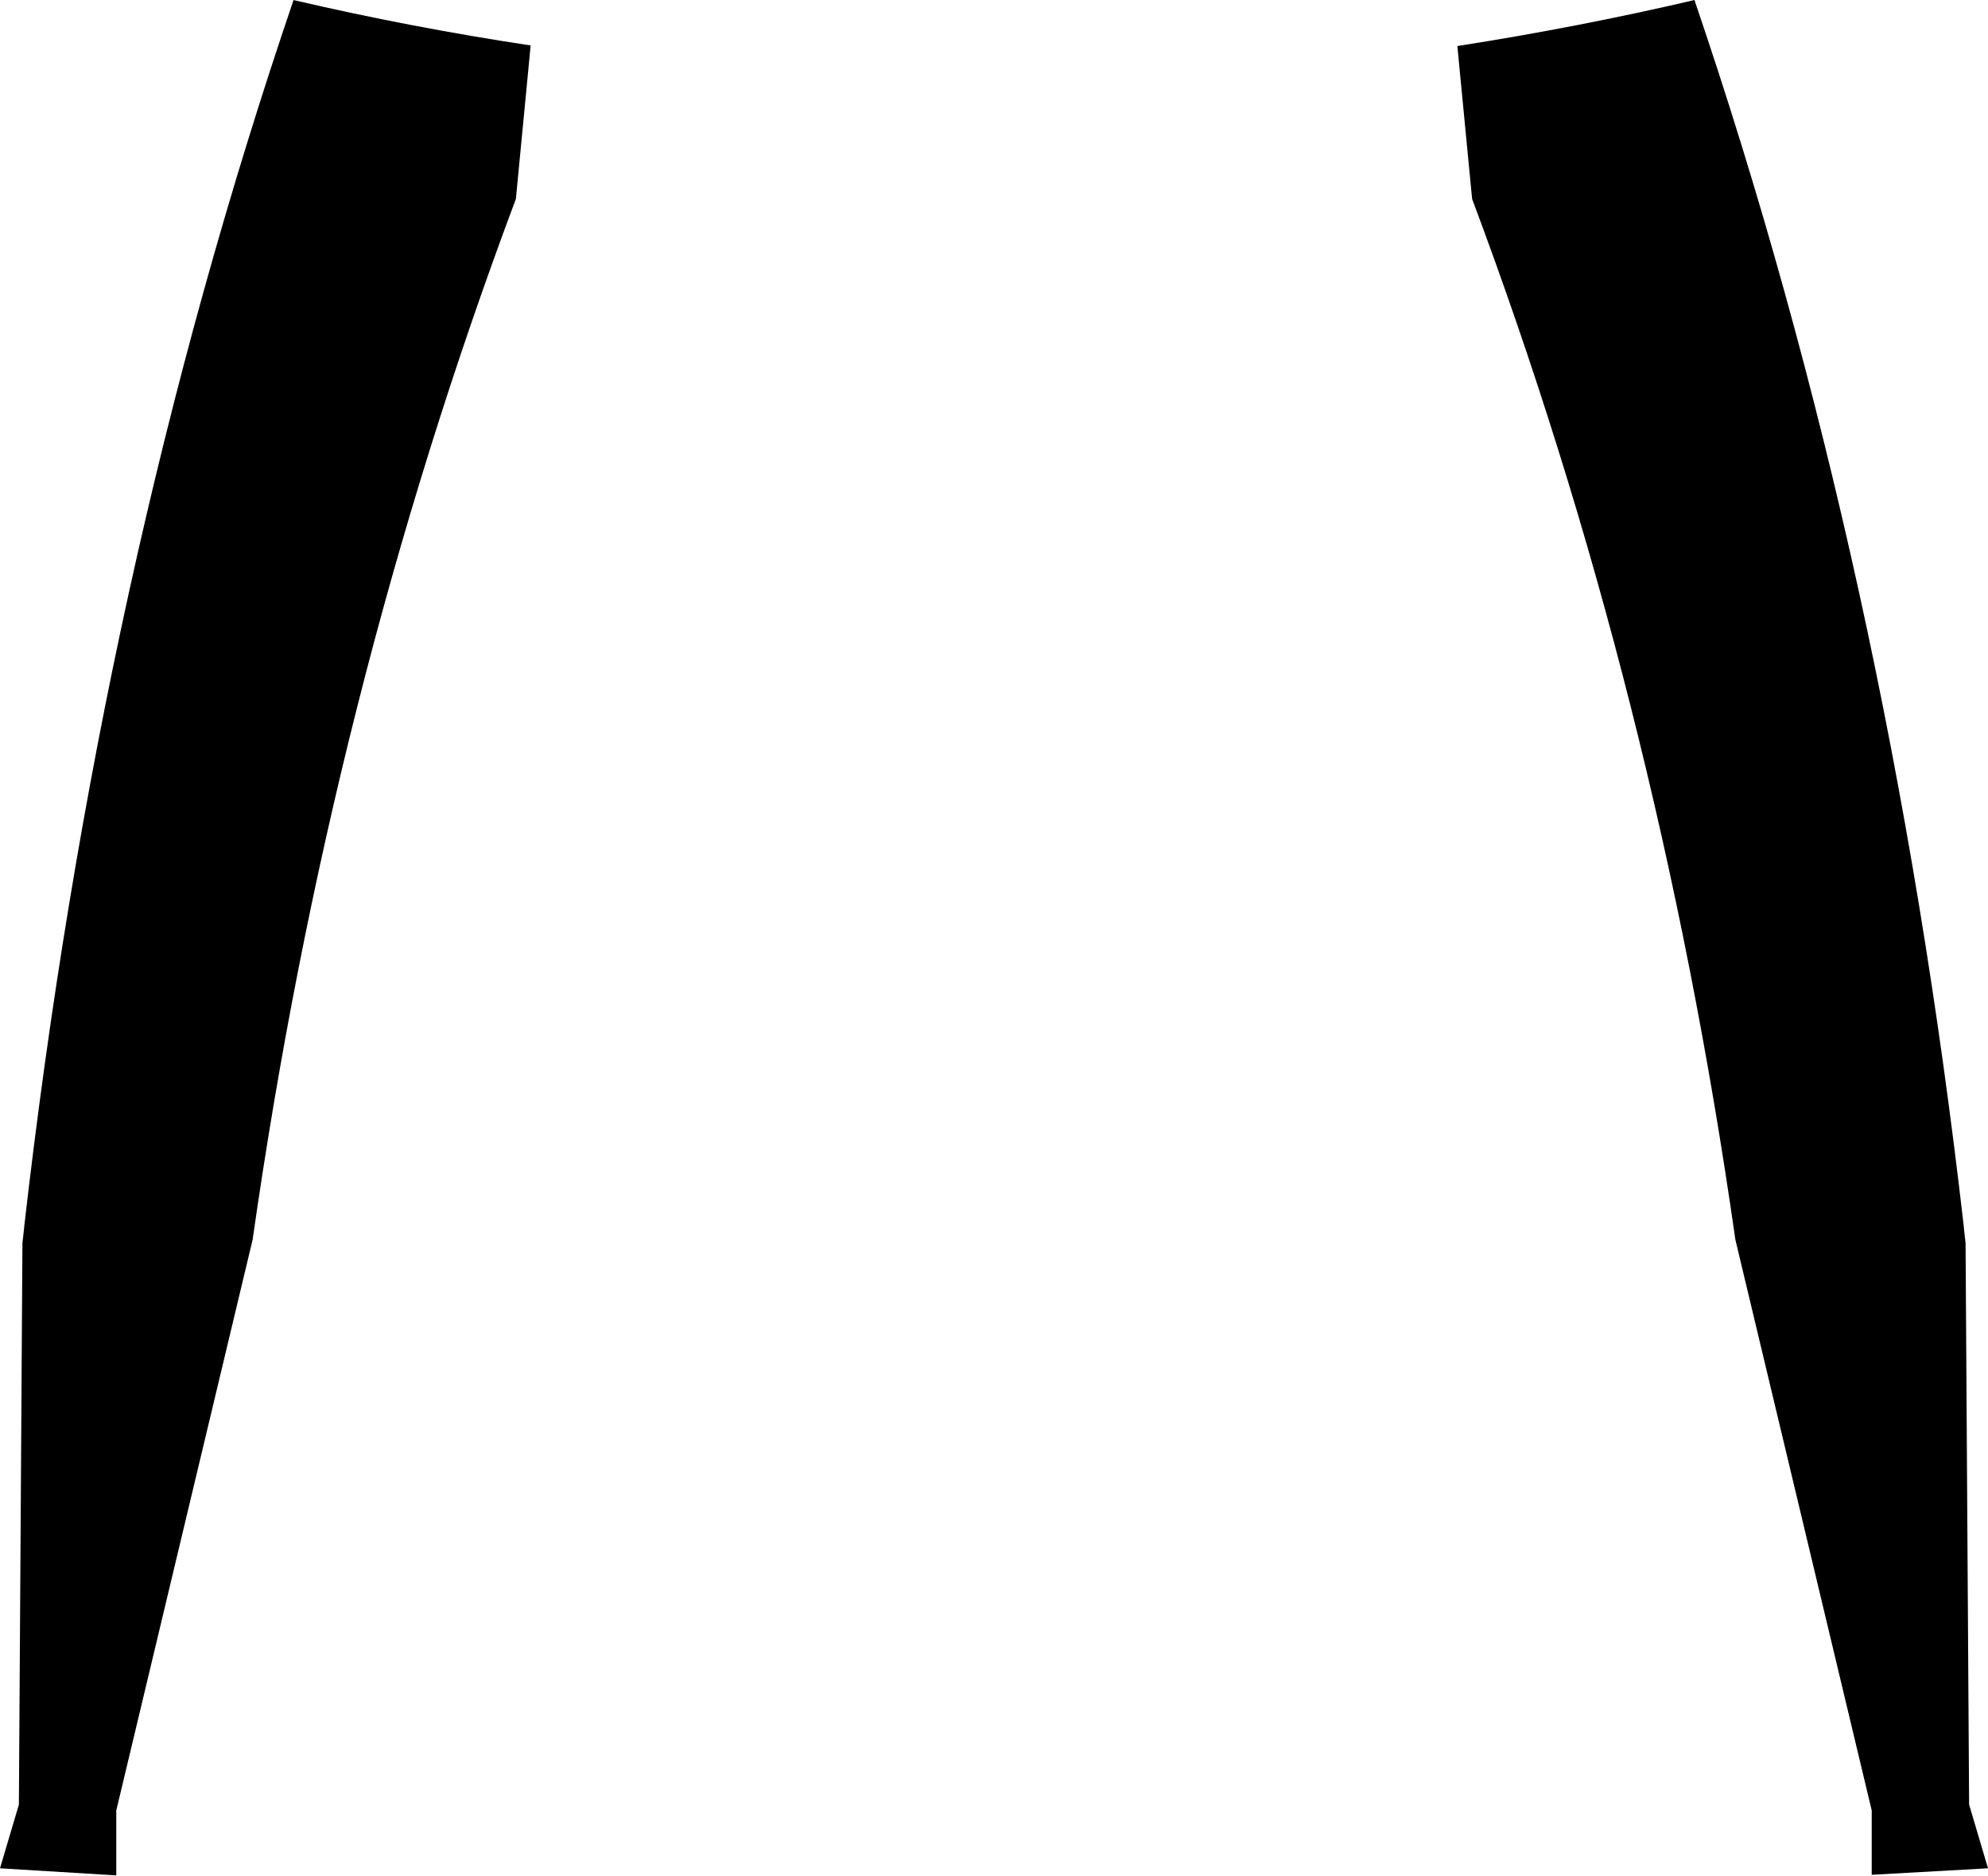 <?xml version="1.0" encoding="UTF-8" standalone="no"?>
<svg xmlns:xlink="http://www.w3.org/1999/xlink" height="158.9px" width="168.4px" xmlns="http://www.w3.org/2000/svg">
  <g transform="matrix(1.0, 0.0, 0.0, 1.0, -315.7, -358.0)">
    <path d="M360.65 361.85 L359.4 374.85 Q343.7 416.7 337.1 463.0 L325.55 511.35 325.55 516.85 315.7 516.25 317.3 510.85 317.6 463.3 317.75 461.95 317.75 461.9 Q324.1 406.35 340.55 358.05 L340.55 358.0 Q350.4 360.3 360.65 361.85 M439.15 361.9 Q449.4 360.3 459.25 358.0 L459.25 358.05 Q475.7 406.35 482.05 461.9 L482.05 461.95 482.2 463.3 482.5 510.85 484.1 516.25 474.25 516.8 474.25 511.35 462.7 463.0 Q456.1 416.7 440.4 374.85 L439.15 361.9" fill="#000000" fill-rule="evenodd" stroke="none"/>
  </g>
</svg>
